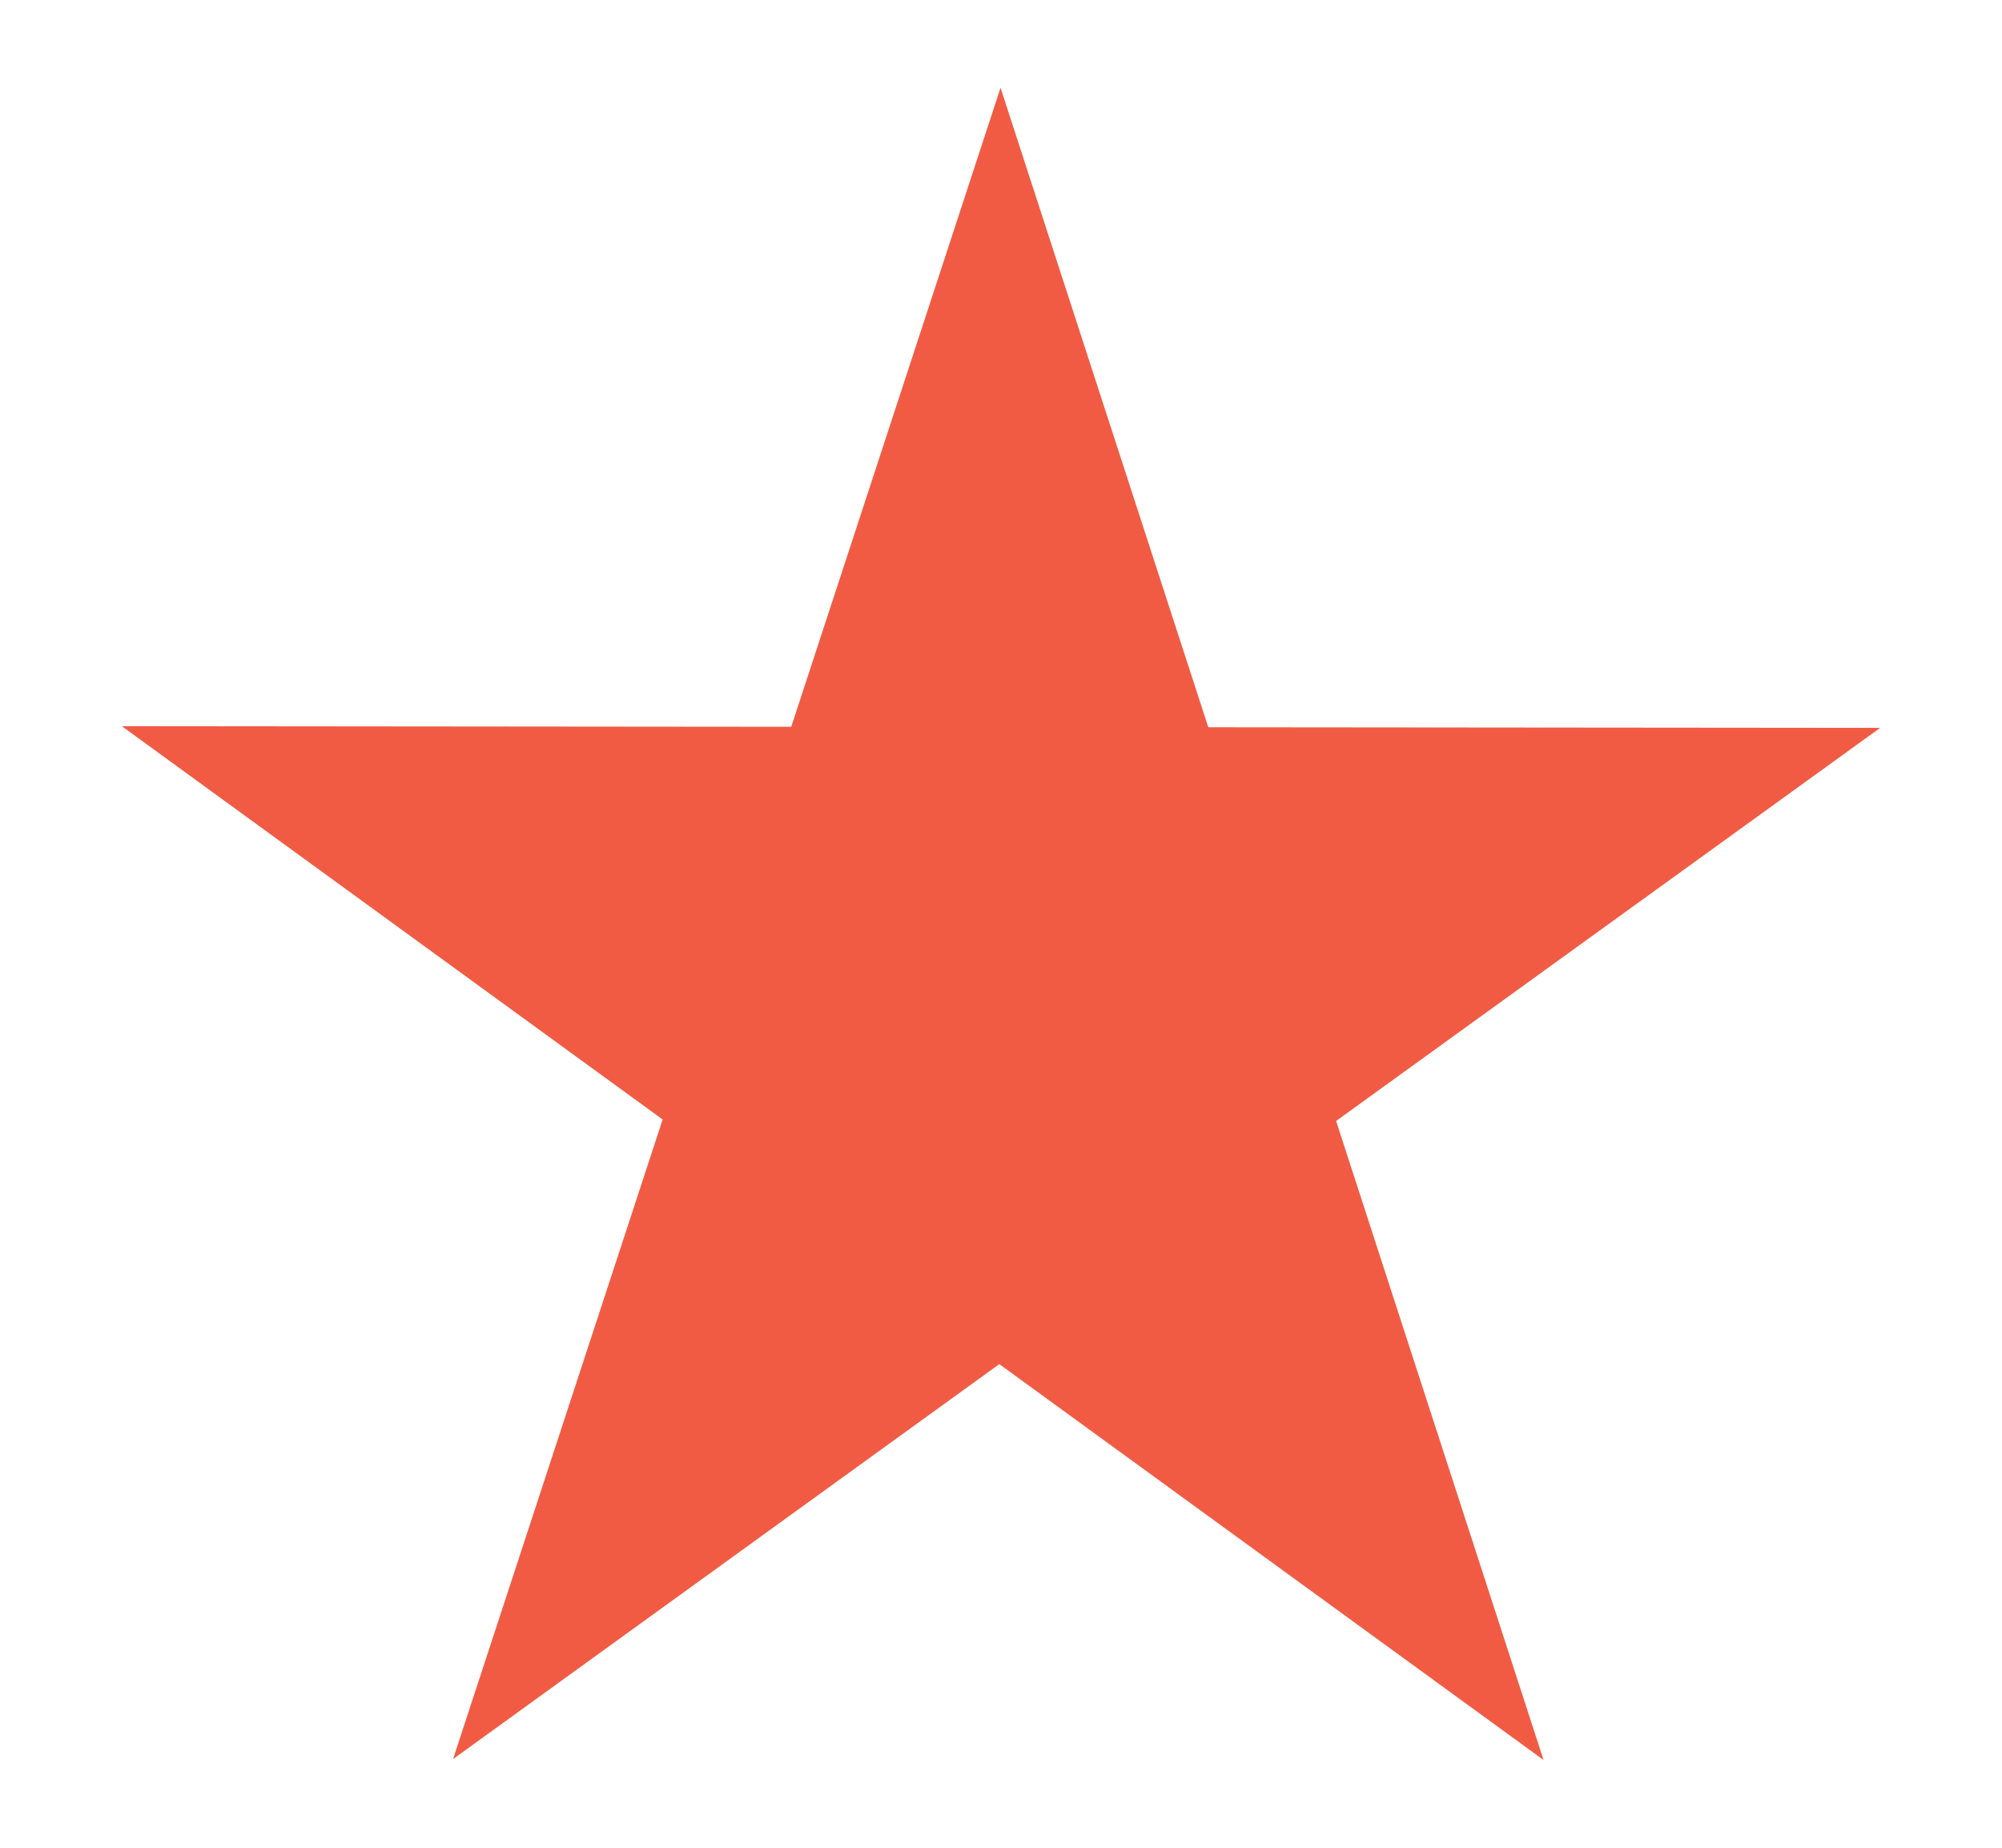 <?xml version="1.0" encoding="utf-8"?>
<!-- Generator: Adobe Illustrator 15.0.0, SVG Export Plug-In . SVG Version: 6.00 Build 0)  -->
<!DOCTYPE svg PUBLIC "-//W3C//DTD SVG 1.1//EN" "http://www.w3.org/Graphics/SVG/1.1/DTD/svg11.dtd">
<svg version="1.1" id="Слой_1" xmlns="http://www.w3.org/2000/svg" xmlns:xlink="http://www.w3.org/1999/xlink" x="0px" y="0px"
	 width="13px" height="12px" viewBox="-0.5 0 13 12" enable-background="new -0.5 0 13 12" xml:space="preserve">
<polygon fill="#F15B44" points="5.989,8.859 2.442,11.424 3.803,7.27 3.801,7.269 0.291,4.716 4.638,4.72 5.997,0.57 7.346,4.723 
	11.709,4.727 8.176,7.28 9.523,11.43 "/>
</svg>

